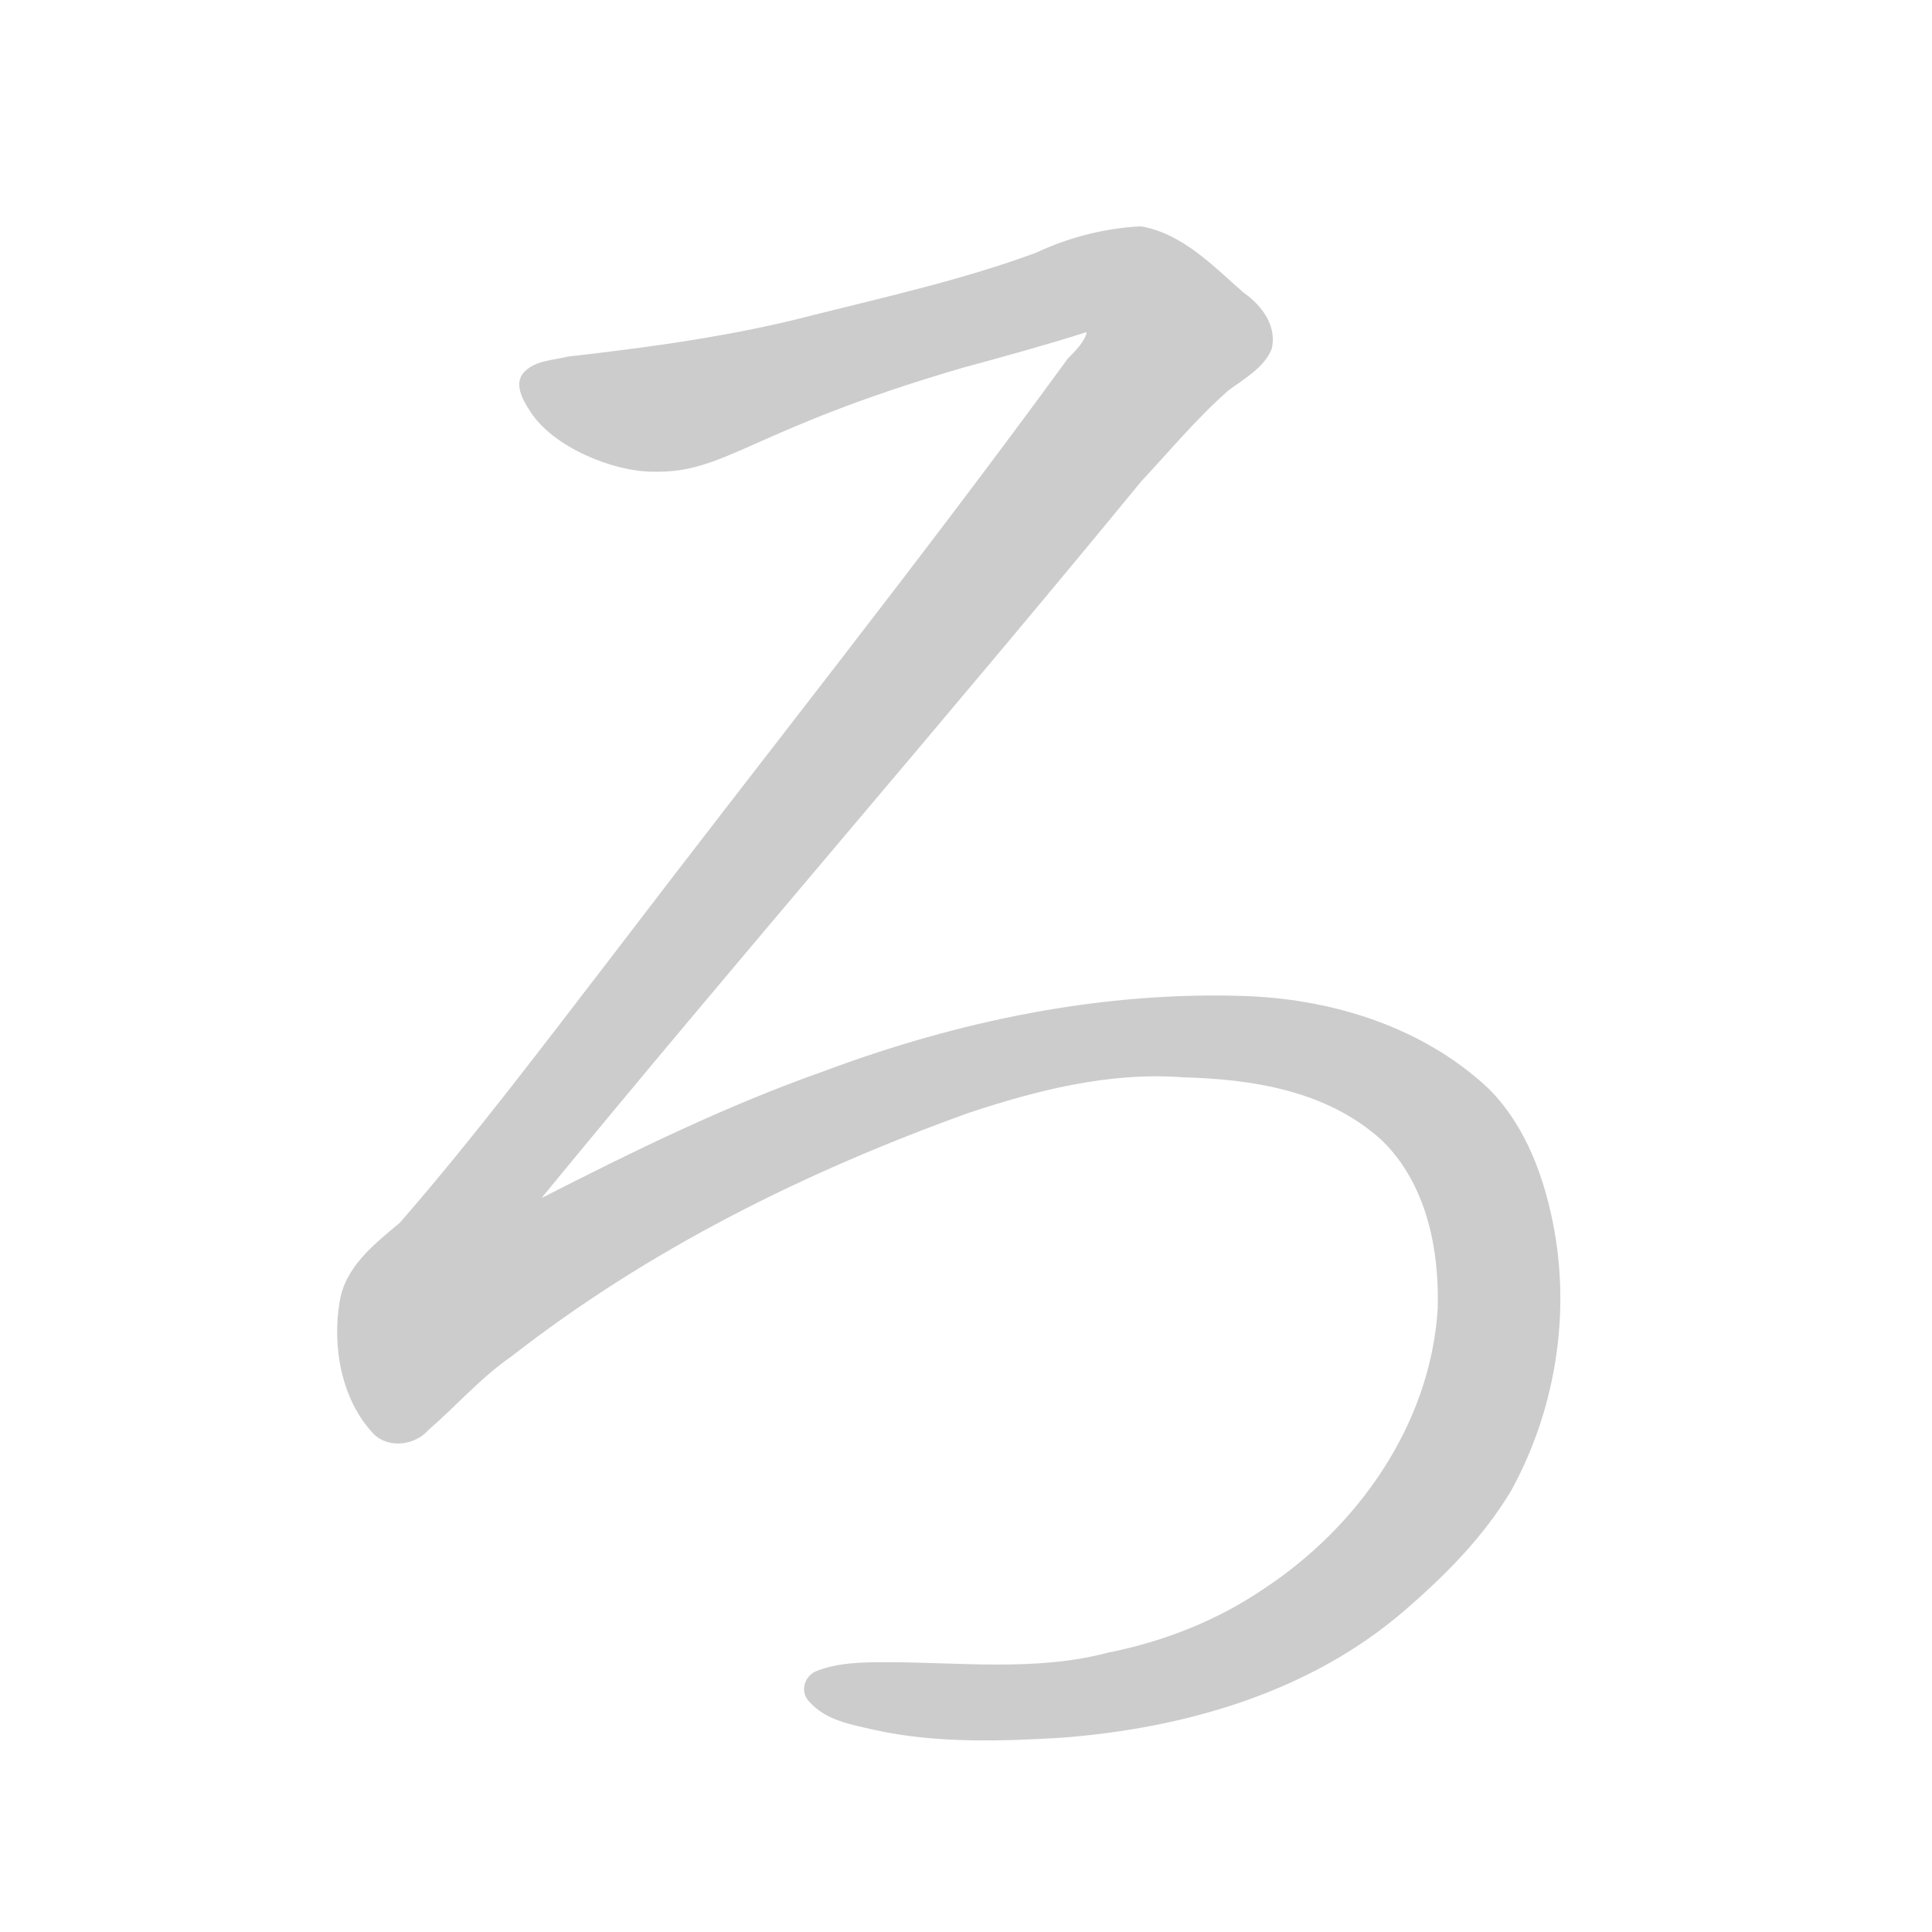 <!--
AnimCJK 2016-2025 Copyright FM-SH, https://github.com/parsimonhi/animCJK
You can redistribute and/or modify these files under the terms of the GNU
Lesser General Public License as published by the Free Software Foundation,
either version 3 of the license, or (at your option) any later version. You
should have received a copy of this license (the file "LGPL.txt") along with
these files; if not, see <http://www.gnu.org/licenses/>.
-->
<svg id="z12429" class="acjk" viewBox="0 0 1024 1024" xmlns="http://www.w3.org/2000/svg">
<style>
<![CDATA[
@keyframes zk {
	to {
		stroke-dashoffset:0;
	}
}
svg.acjk path[clip-path] {
	--t:0.8s;
	animation:zk 0.8s linear forwards 1s;
	stroke-dasharray:3337;
	stroke-dashoffset:3339;
	stroke-width:128;
	stroke-linecap:round;
	fill:none;
	stroke:#000;
}
svg.acjk path[id] {fill:#ccc;}
]]>
</style>
<path id="z12429d1" d="M604 120C585 121 566 126 549 134C511 148 471 157 431 167C389 178 345 184 301 189C293 191 284 191 278 197C272 203 277 212 281 218C293 237 325 250 346 250C385 251 397 228 510 195C532 189 554 183 576 176C575 181 570 186 566 190C488 297 405 401 325 506C288 554 252 602 212 648C199 659 183 671 180 690C176 714 181 742 198 760C206 768 220 766 227 758C242 745 255 730 271 719C344 662 427 621 513 590C549 578 588 568 627 571C664 572 703 578 732 604C756 627 763 662 762 694C758 755 720 809 670 842C645 859 617 870 587 876C549 886 509 881 470 881C458 881 444 881 432 886C426 889 424 897 429 902C438 912 451 914 464 917C496 924 530 923 563 921C628 916 694 897 744 854C766 835 786 815 801 790C824 748 832 699 824 653C819 625 809 597 789 577C755 545 708 530 662 528C585 525 508 541 436 568C385 586 336 610 287 635C392 507 500 383 605 255C620 239 634 222 651 207C659 201 670 195 674 185C677 173 669 162 659 155C643 141 627 124 605 120C604 120 604 120 604 120Z"/>
<defs>
	<clipPath id="z12429c1"><use href="#z12429d1"/></clipPath>
</defs>
<path style="--d:1s;" pathLength="3333" clip-path="url(#z12429c1)" d="M 291,208 325,217 598,147 632,177 201,694 218,717 466,572 704,551 807,657 750,829 627,898 438,900.2"/>
</svg>
